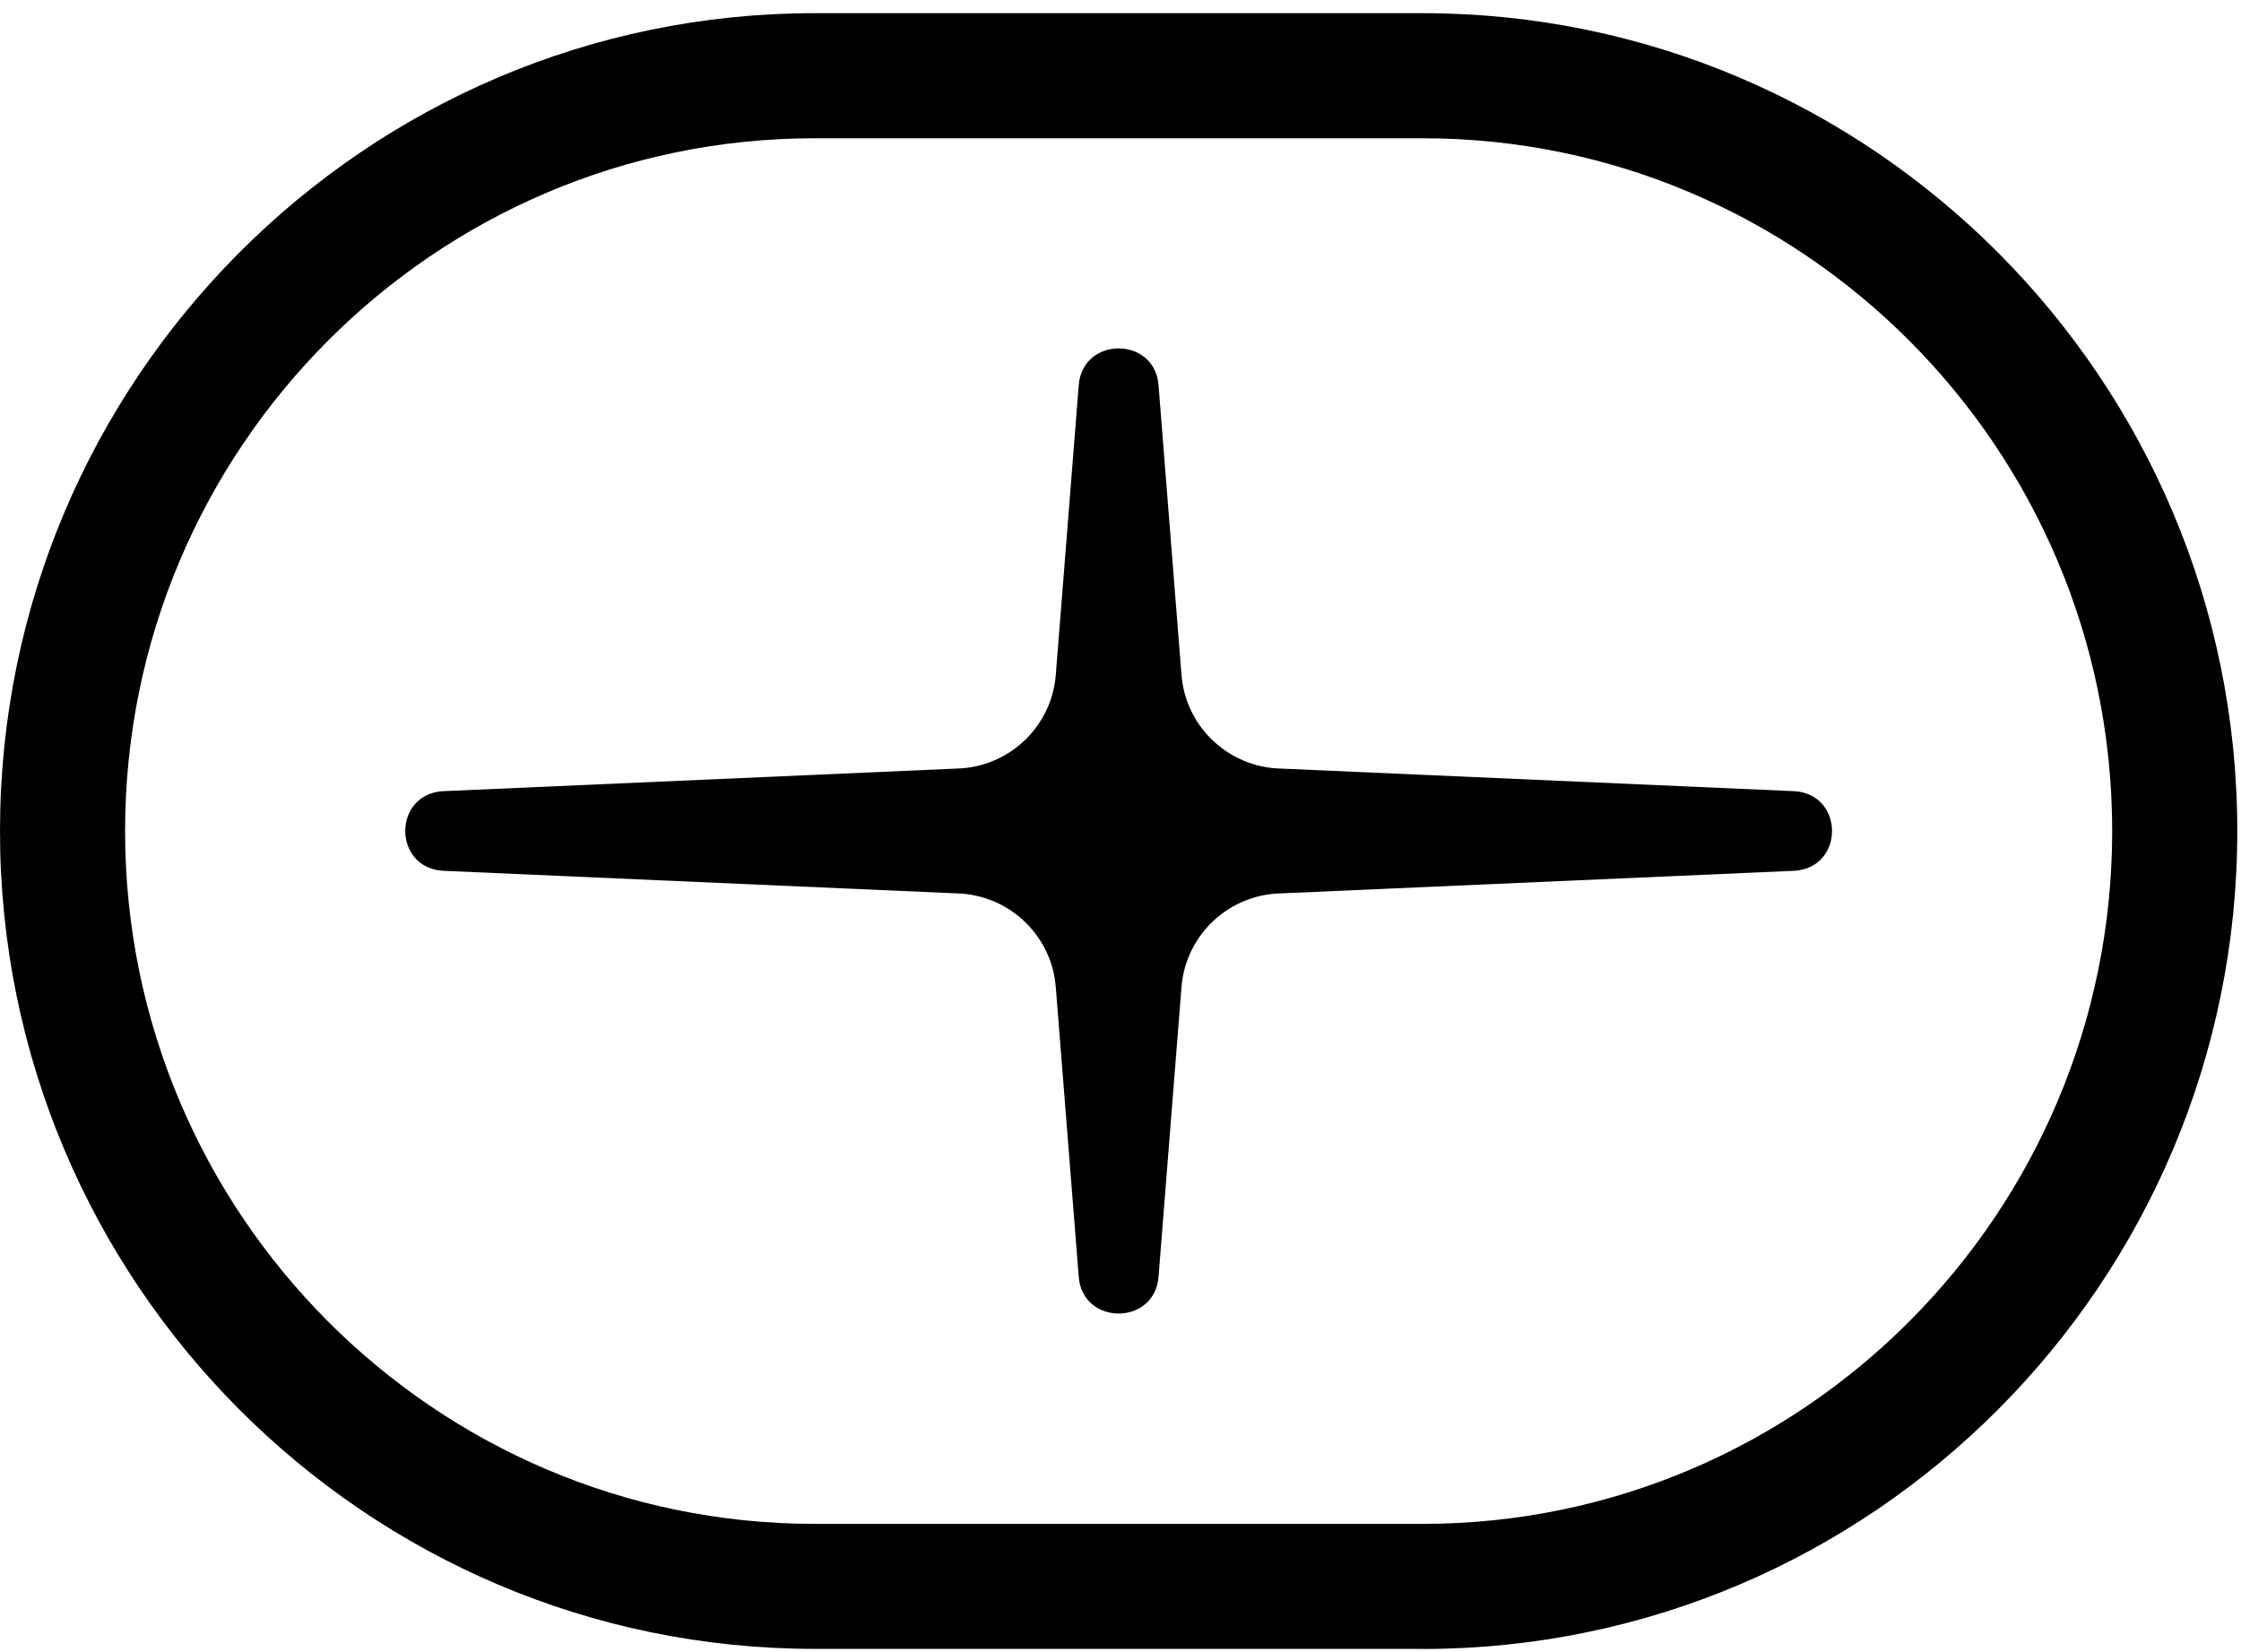 <svg width="137" height="101" viewBox="0 0 137 101" fill="none" xmlns="http://www.w3.org/2000/svg">
<g clip-path="url(#clip0_25_219)">
<path d="M109.745 53.233L77.965 54.632C74.9 54.872 72.469 57.297 72.229 60.345L70.825 78.06C70.591 81.053 66.182 81.053 65.947 78.06L64.544 60.345C64.303 57.292 61.867 54.872 58.808 54.632L27.028 53.233C24.024 52.998 24.024 48.606 27.028 48.372L58.808 46.973C61.873 46.733 64.303 44.308 64.544 41.26L65.947 23.545C66.182 20.552 70.591 20.552 70.825 23.545L72.229 41.26C72.469 44.313 74.906 46.733 77.965 46.973L109.745 48.372C112.749 48.606 112.749 52.998 109.745 53.233Z" fill="black"/>
<path d="M86.972 100.805H49.801C22.341 100.805 0 78.377 0 50.808C0 23.239 22.341 0.805 49.801 0.805H86.972C114.432 0.805 136.773 23.234 136.773 50.808C136.773 78.382 114.432 100.811 86.972 100.811V100.805ZM49.801 8.453C26.558 8.453 7.647 27.451 7.647 50.808C7.647 74.165 26.558 93.163 49.801 93.163H86.972C110.215 93.163 129.125 74.165 129.125 50.808C129.125 27.451 110.215 8.453 86.972 8.453H49.801Z" fill="black"/>
</g>
<defs>
<clipPath id="clip0_25_219">
<rect width="136.773" height="100" fill="white" transform="translate(0 0.805)"/>
</clipPath>
</defs>
</svg>
